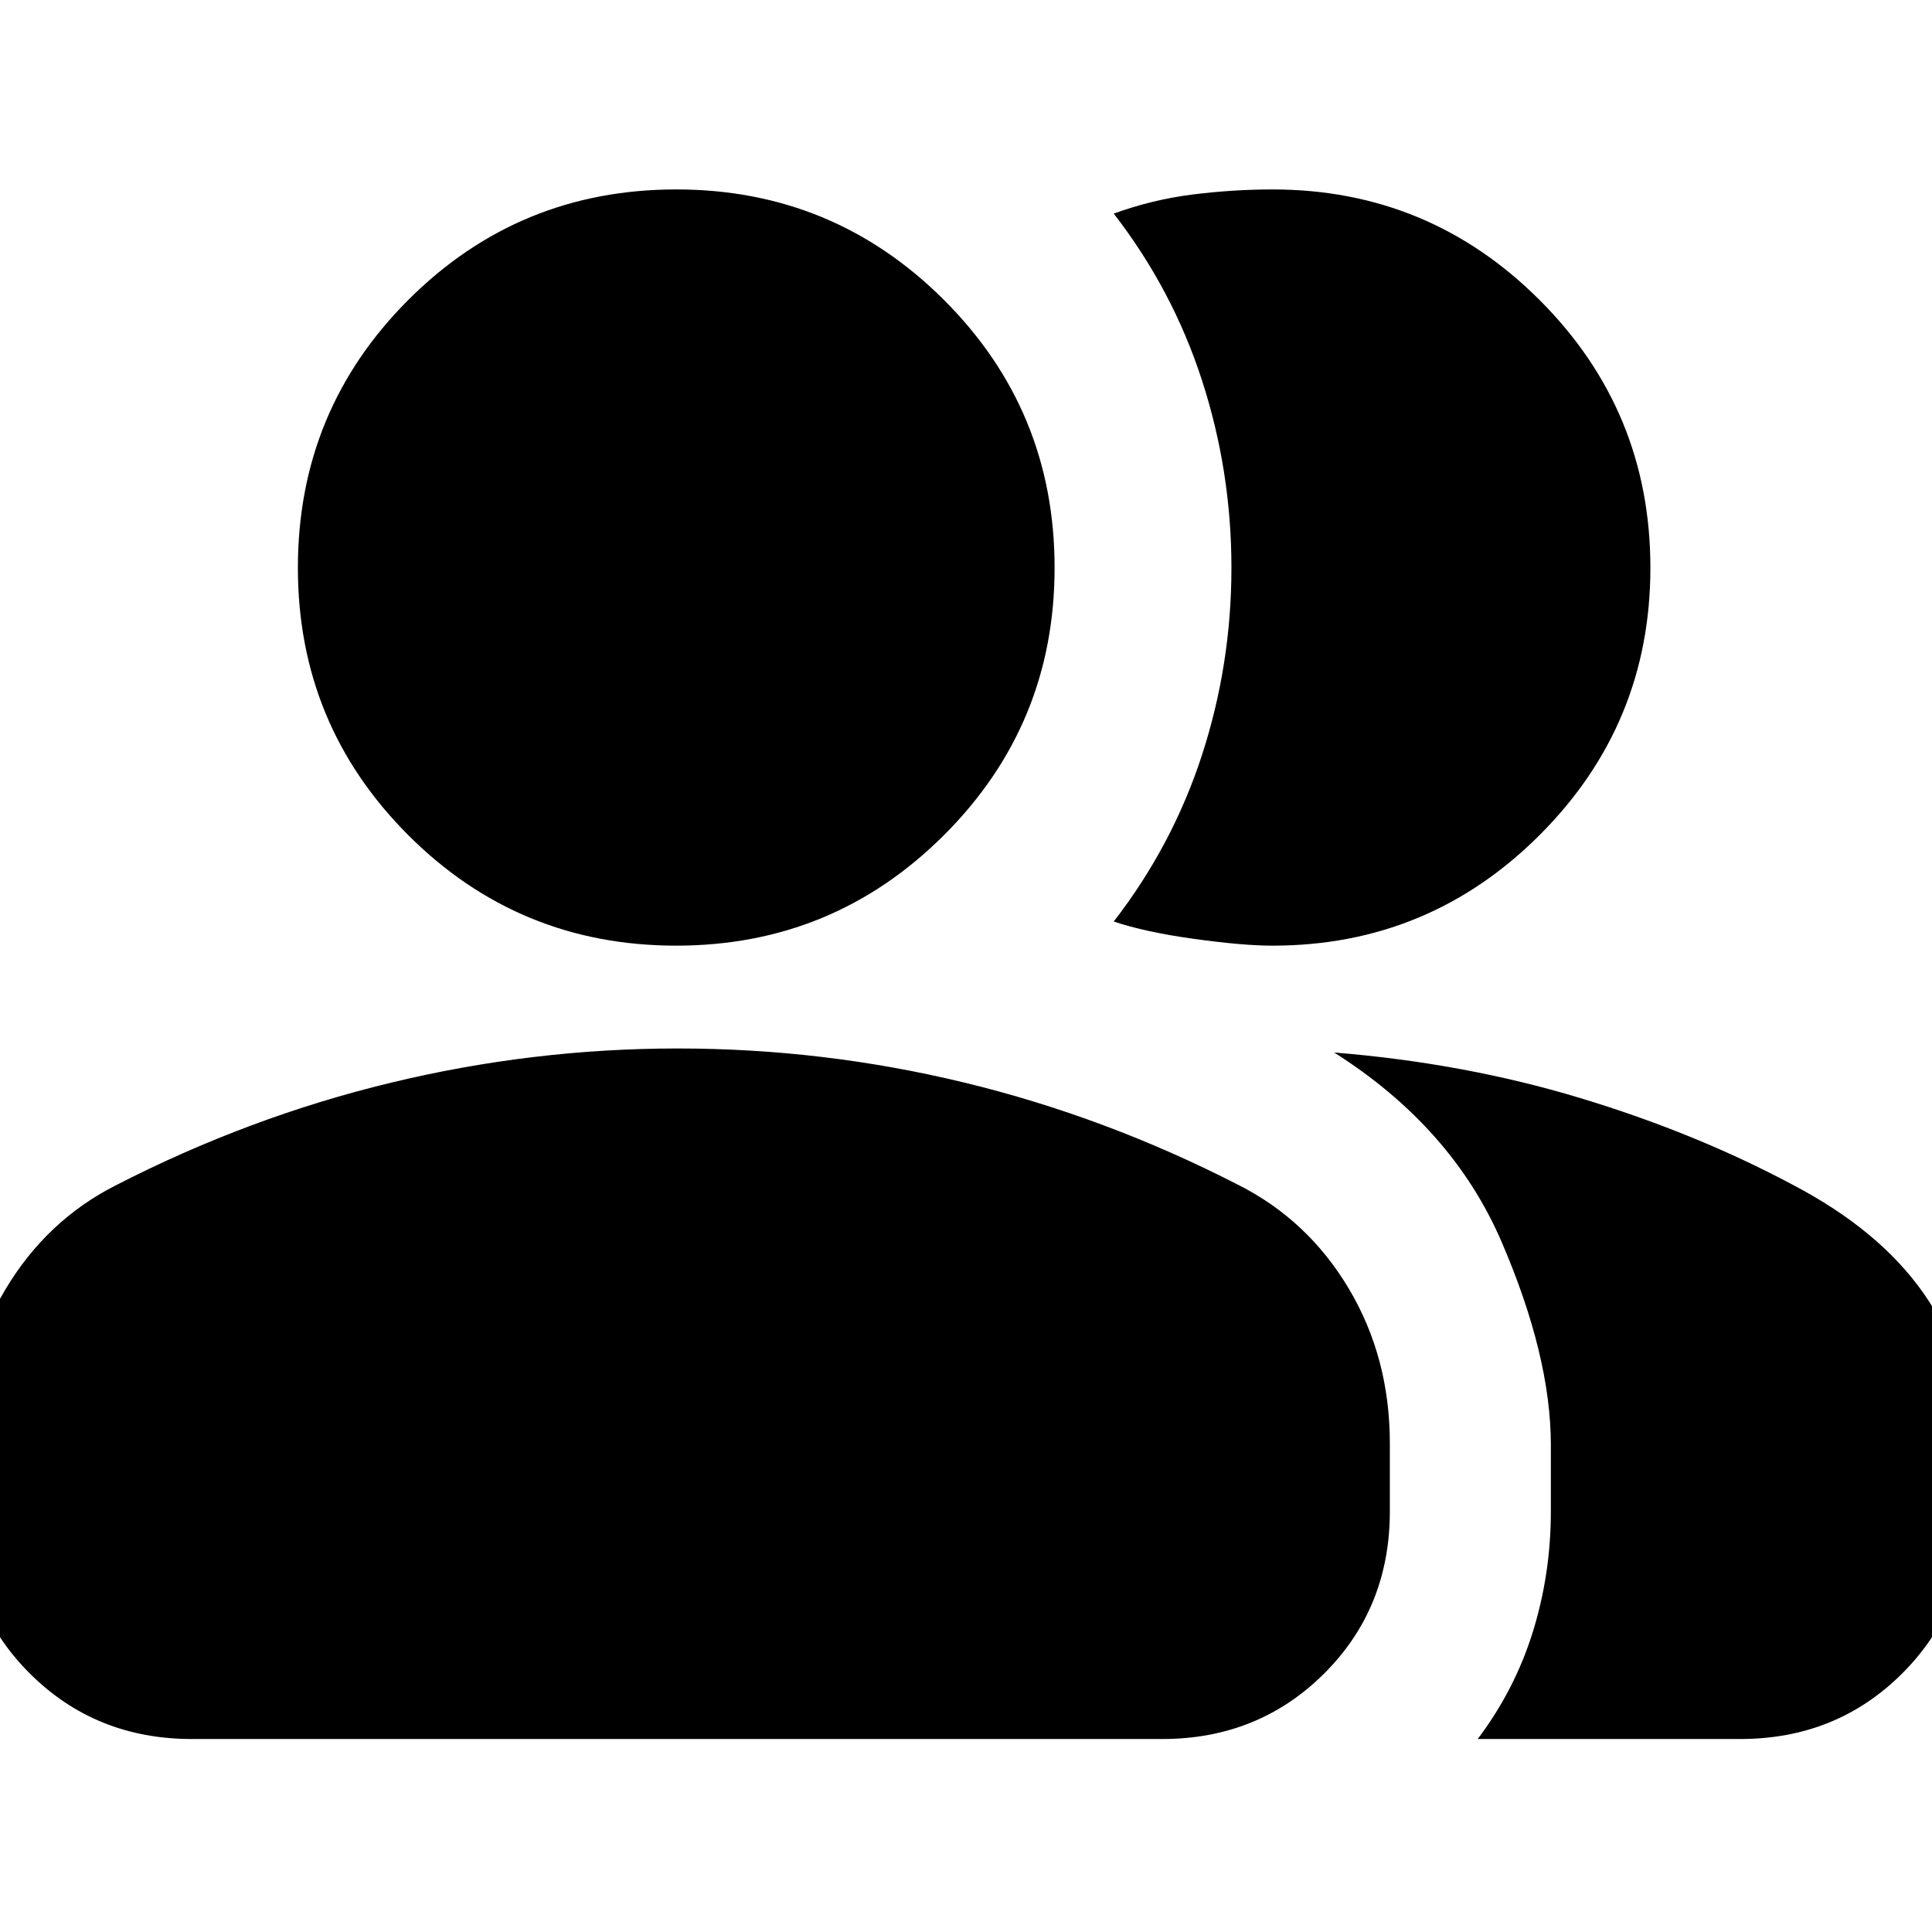 <svg xmlns="http://www.w3.org/2000/svg" height="24" viewBox="0 -960 960 960" width="24"><path d="M-17.8-242.72q0-42.19 20.45-76.51 20.46-34.31 54.89-51.79 66.24-34 136.74-51 70.5-17 142.5-17 72.48 0 142.6 17 70.12 17 135.88 50.76 34.67 17.48 55.01 51.67 20.34 34.2 20.34 76.87v33.65q0 48.11-32.65 80.65-32.66 32.53-80.53 32.53H95.37q-47.87 0-80.52-32.53-32.65-32.54-32.65-80.65v-33.65ZM734.26-95.89q18.44-24.44 27.39-53.23 8.96-28.79 8.96-59.95V-242q0-44.15-24.5-100.99-24.5-56.84-83.18-94.03 64.7 5.24 122.15 22.6 57.44 17.35 105.77 43.16 43 22.52 64.98 53.93 21.97 31.42 21.97 64.53v43.73q0 48.11-32.65 80.65-32.65 32.53-80.52 32.53H734.26ZM336.02-490.11q-78.24 0-133.12-54.88-54.88-54.88-54.88-132.88 0-78.24 54.88-133.12 54.88-54.88 133.12-54.88 78 0 133 54.88t55 133.12q0 78-55 132.88-55 54.88-133 54.88Zm484.05-187.76q0 77.76-55 132.76-55 55-132.77 55-14.76 0-39.08-3.38-24.33-3.38-39.81-8.62 29.24-37.76 43.86-82.76 14.62-45 14.62-93t-14.62-93.12q-14.62-45.12-43.86-82.88 19.29-7 39.33-9.5t39.56-2.5q77.77 0 132.77 55 55 55 55 133Z"/></svg>
